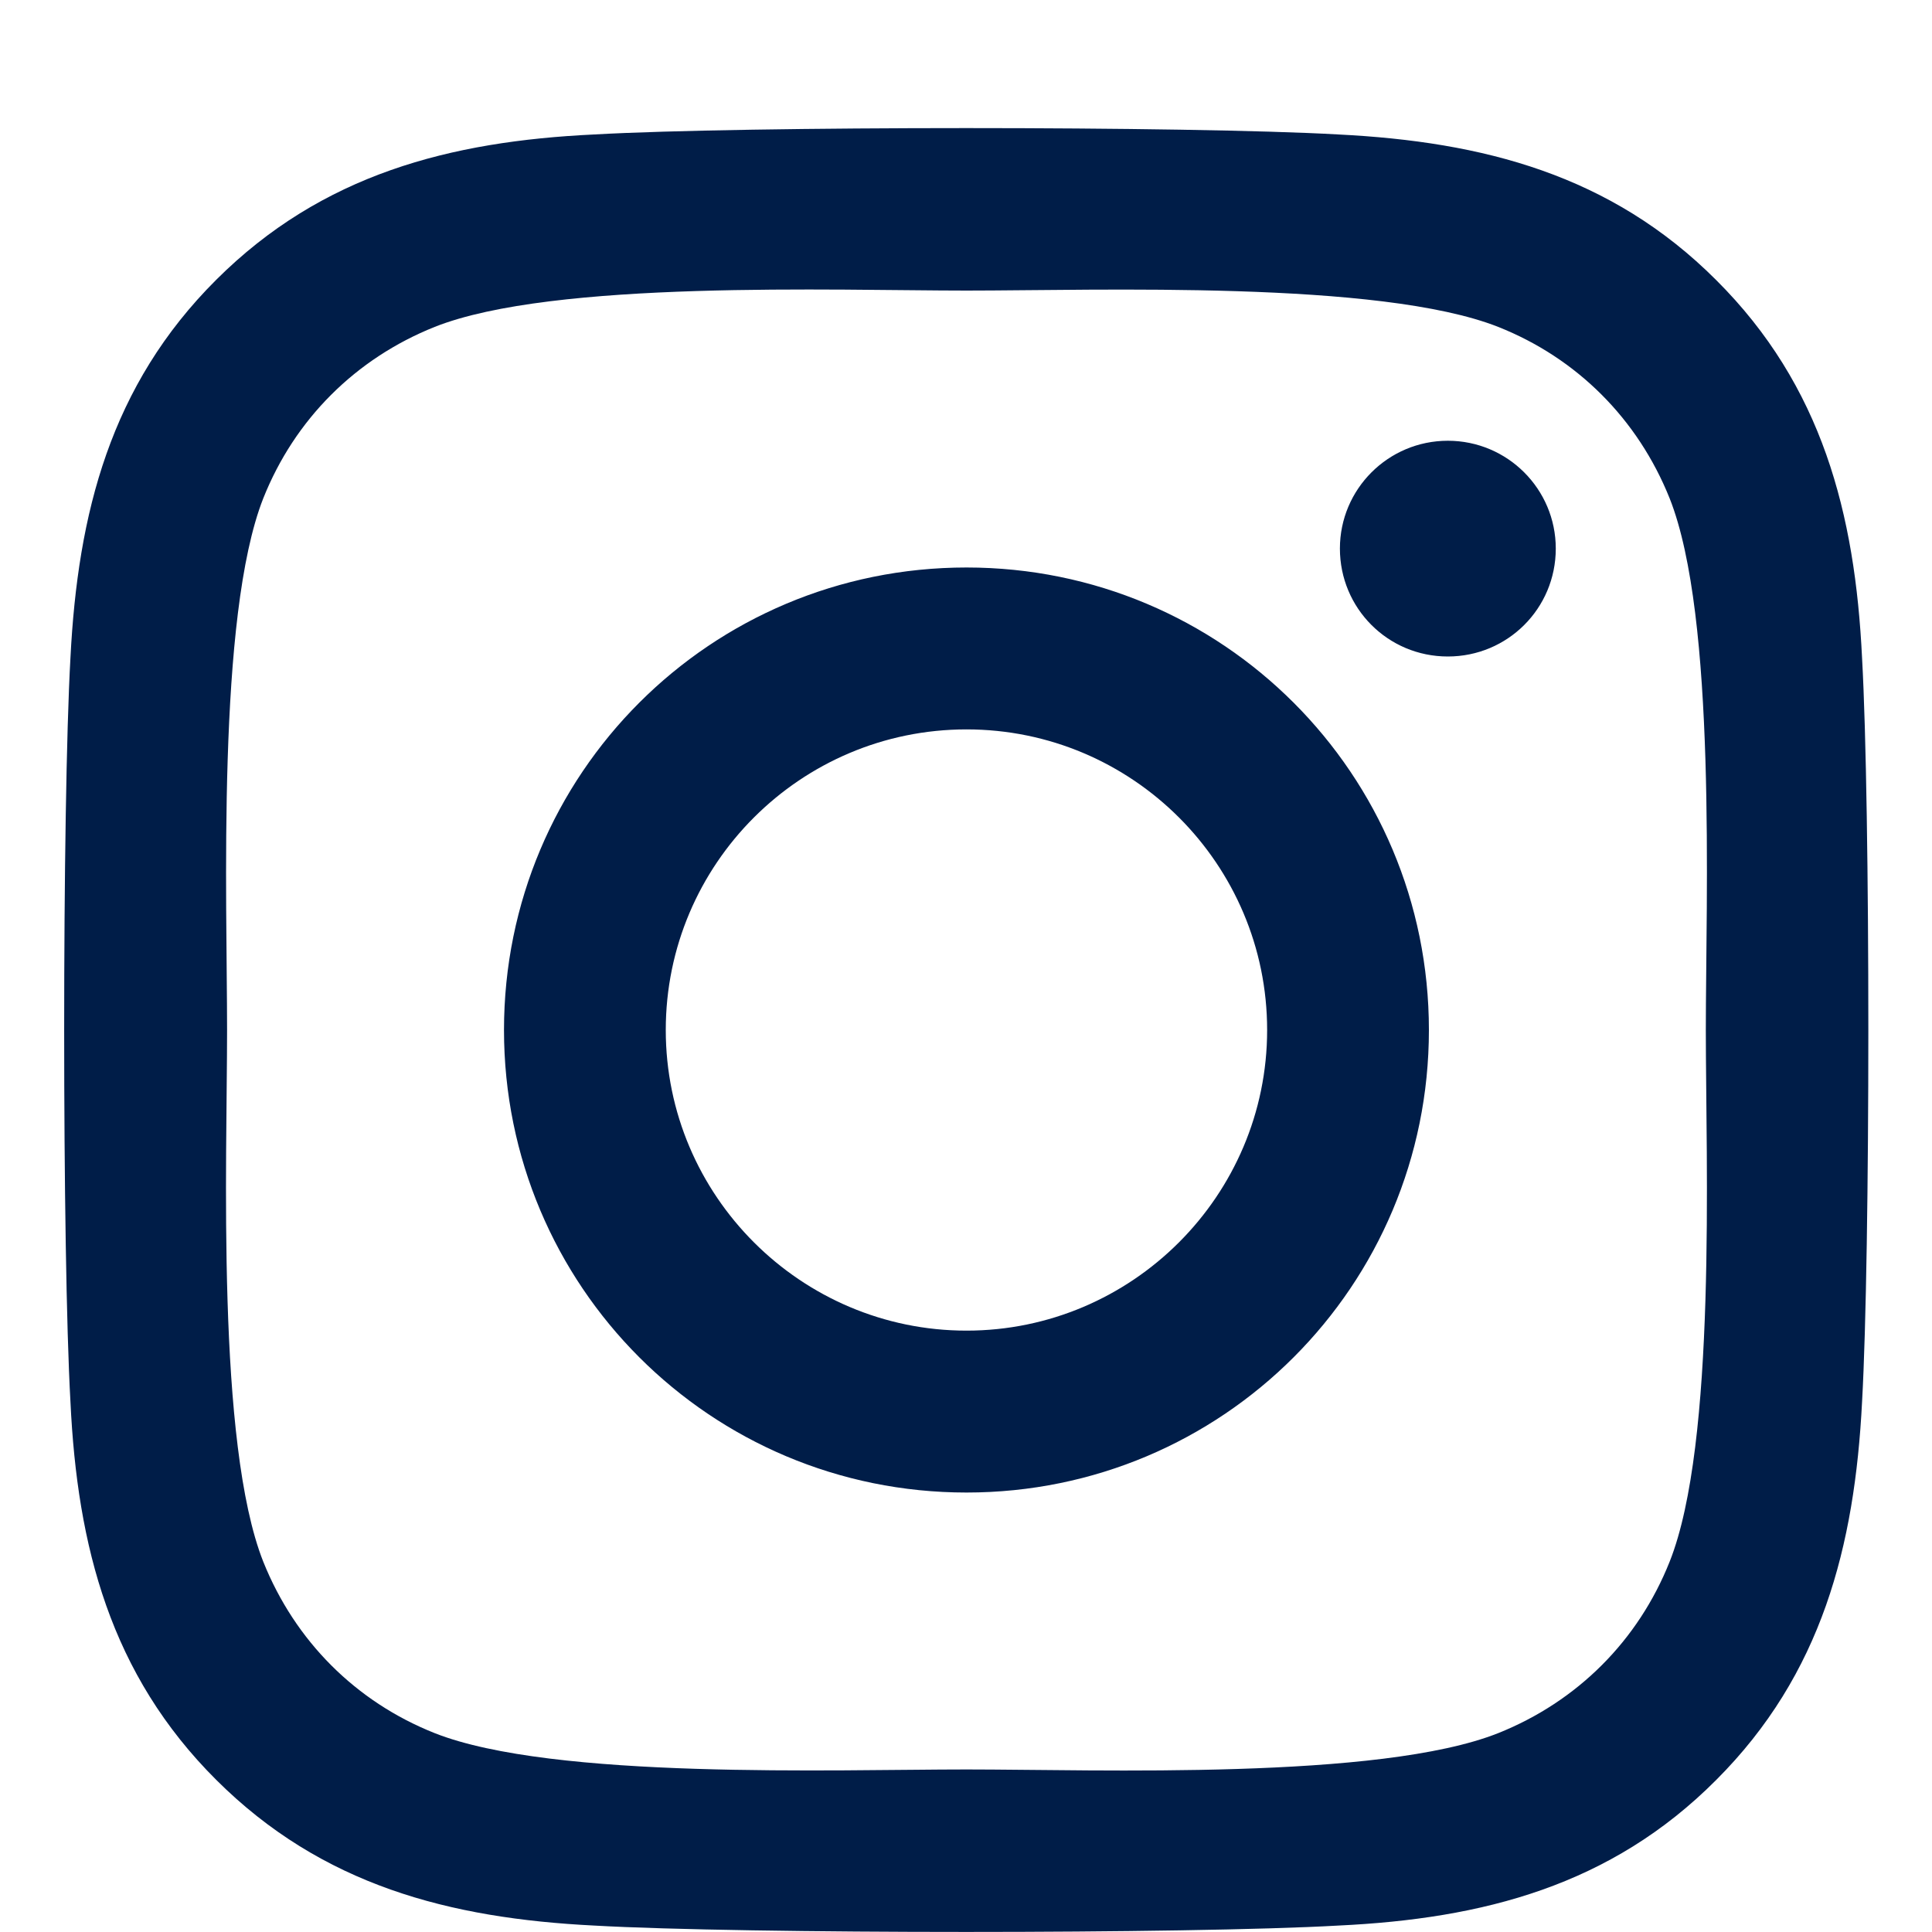 <svg width="15" height="15" viewBox="0 0 15 15" fill="none" xmlns="http://www.w3.org/2000/svg">
<path d="M7.504 4.406C5.516 4.406 3.913 6.009 3.913 7.997C3.913 9.984 5.516 11.588 7.504 11.588C9.491 11.588 11.094 9.984 11.094 7.997C11.094 6.009 9.491 4.406 7.504 4.406ZM7.504 10.331C6.219 10.331 5.169 9.284 5.169 7.997C5.169 6.709 6.216 5.663 7.504 5.663C8.791 5.663 9.838 6.709 9.838 7.997C9.838 9.284 8.788 10.331 7.504 10.331ZM12.079 4.259C12.079 4.725 11.704 5.097 11.241 5.097C10.775 5.097 10.403 4.722 10.403 4.259C10.403 3.797 10.778 3.422 11.241 3.422C11.704 3.422 12.079 3.797 12.079 4.259ZM14.457 5.109C14.403 3.988 14.147 2.994 13.325 2.175C12.507 1.356 11.513 1.1 10.391 1.044C9.235 0.978 5.769 0.978 4.613 1.044C3.494 1.097 2.5 1.353 1.679 2.172C0.857 2.991 0.604 3.984 0.547 5.106C0.482 6.263 0.482 9.728 0.547 10.884C0.6 12.006 0.857 13 1.679 13.819C2.5 14.638 3.491 14.894 4.613 14.95C5.769 15.016 9.235 15.016 10.391 14.95C11.513 14.897 12.507 14.641 13.325 13.819C14.144 13 14.4 12.006 14.457 10.884C14.522 9.728 14.522 6.266 14.457 5.109ZM12.963 12.125C12.719 12.738 12.247 13.21 11.632 13.456C10.71 13.822 8.522 13.738 7.504 13.738C6.485 13.738 4.294 13.819 3.375 13.456C2.763 13.213 2.291 12.741 2.044 12.125C1.679 11.203 1.763 9.016 1.763 7.997C1.763 6.978 1.682 4.788 2.044 3.869C2.288 3.256 2.76 2.784 3.375 2.538C4.297 2.172 6.485 2.256 7.504 2.256C8.522 2.256 10.713 2.175 11.632 2.538C12.244 2.781 12.716 3.253 12.963 3.869C13.329 4.791 13.244 6.978 13.244 7.997C13.244 9.016 13.329 11.206 12.963 12.125Z" fill="#001D48"/>
</svg>
